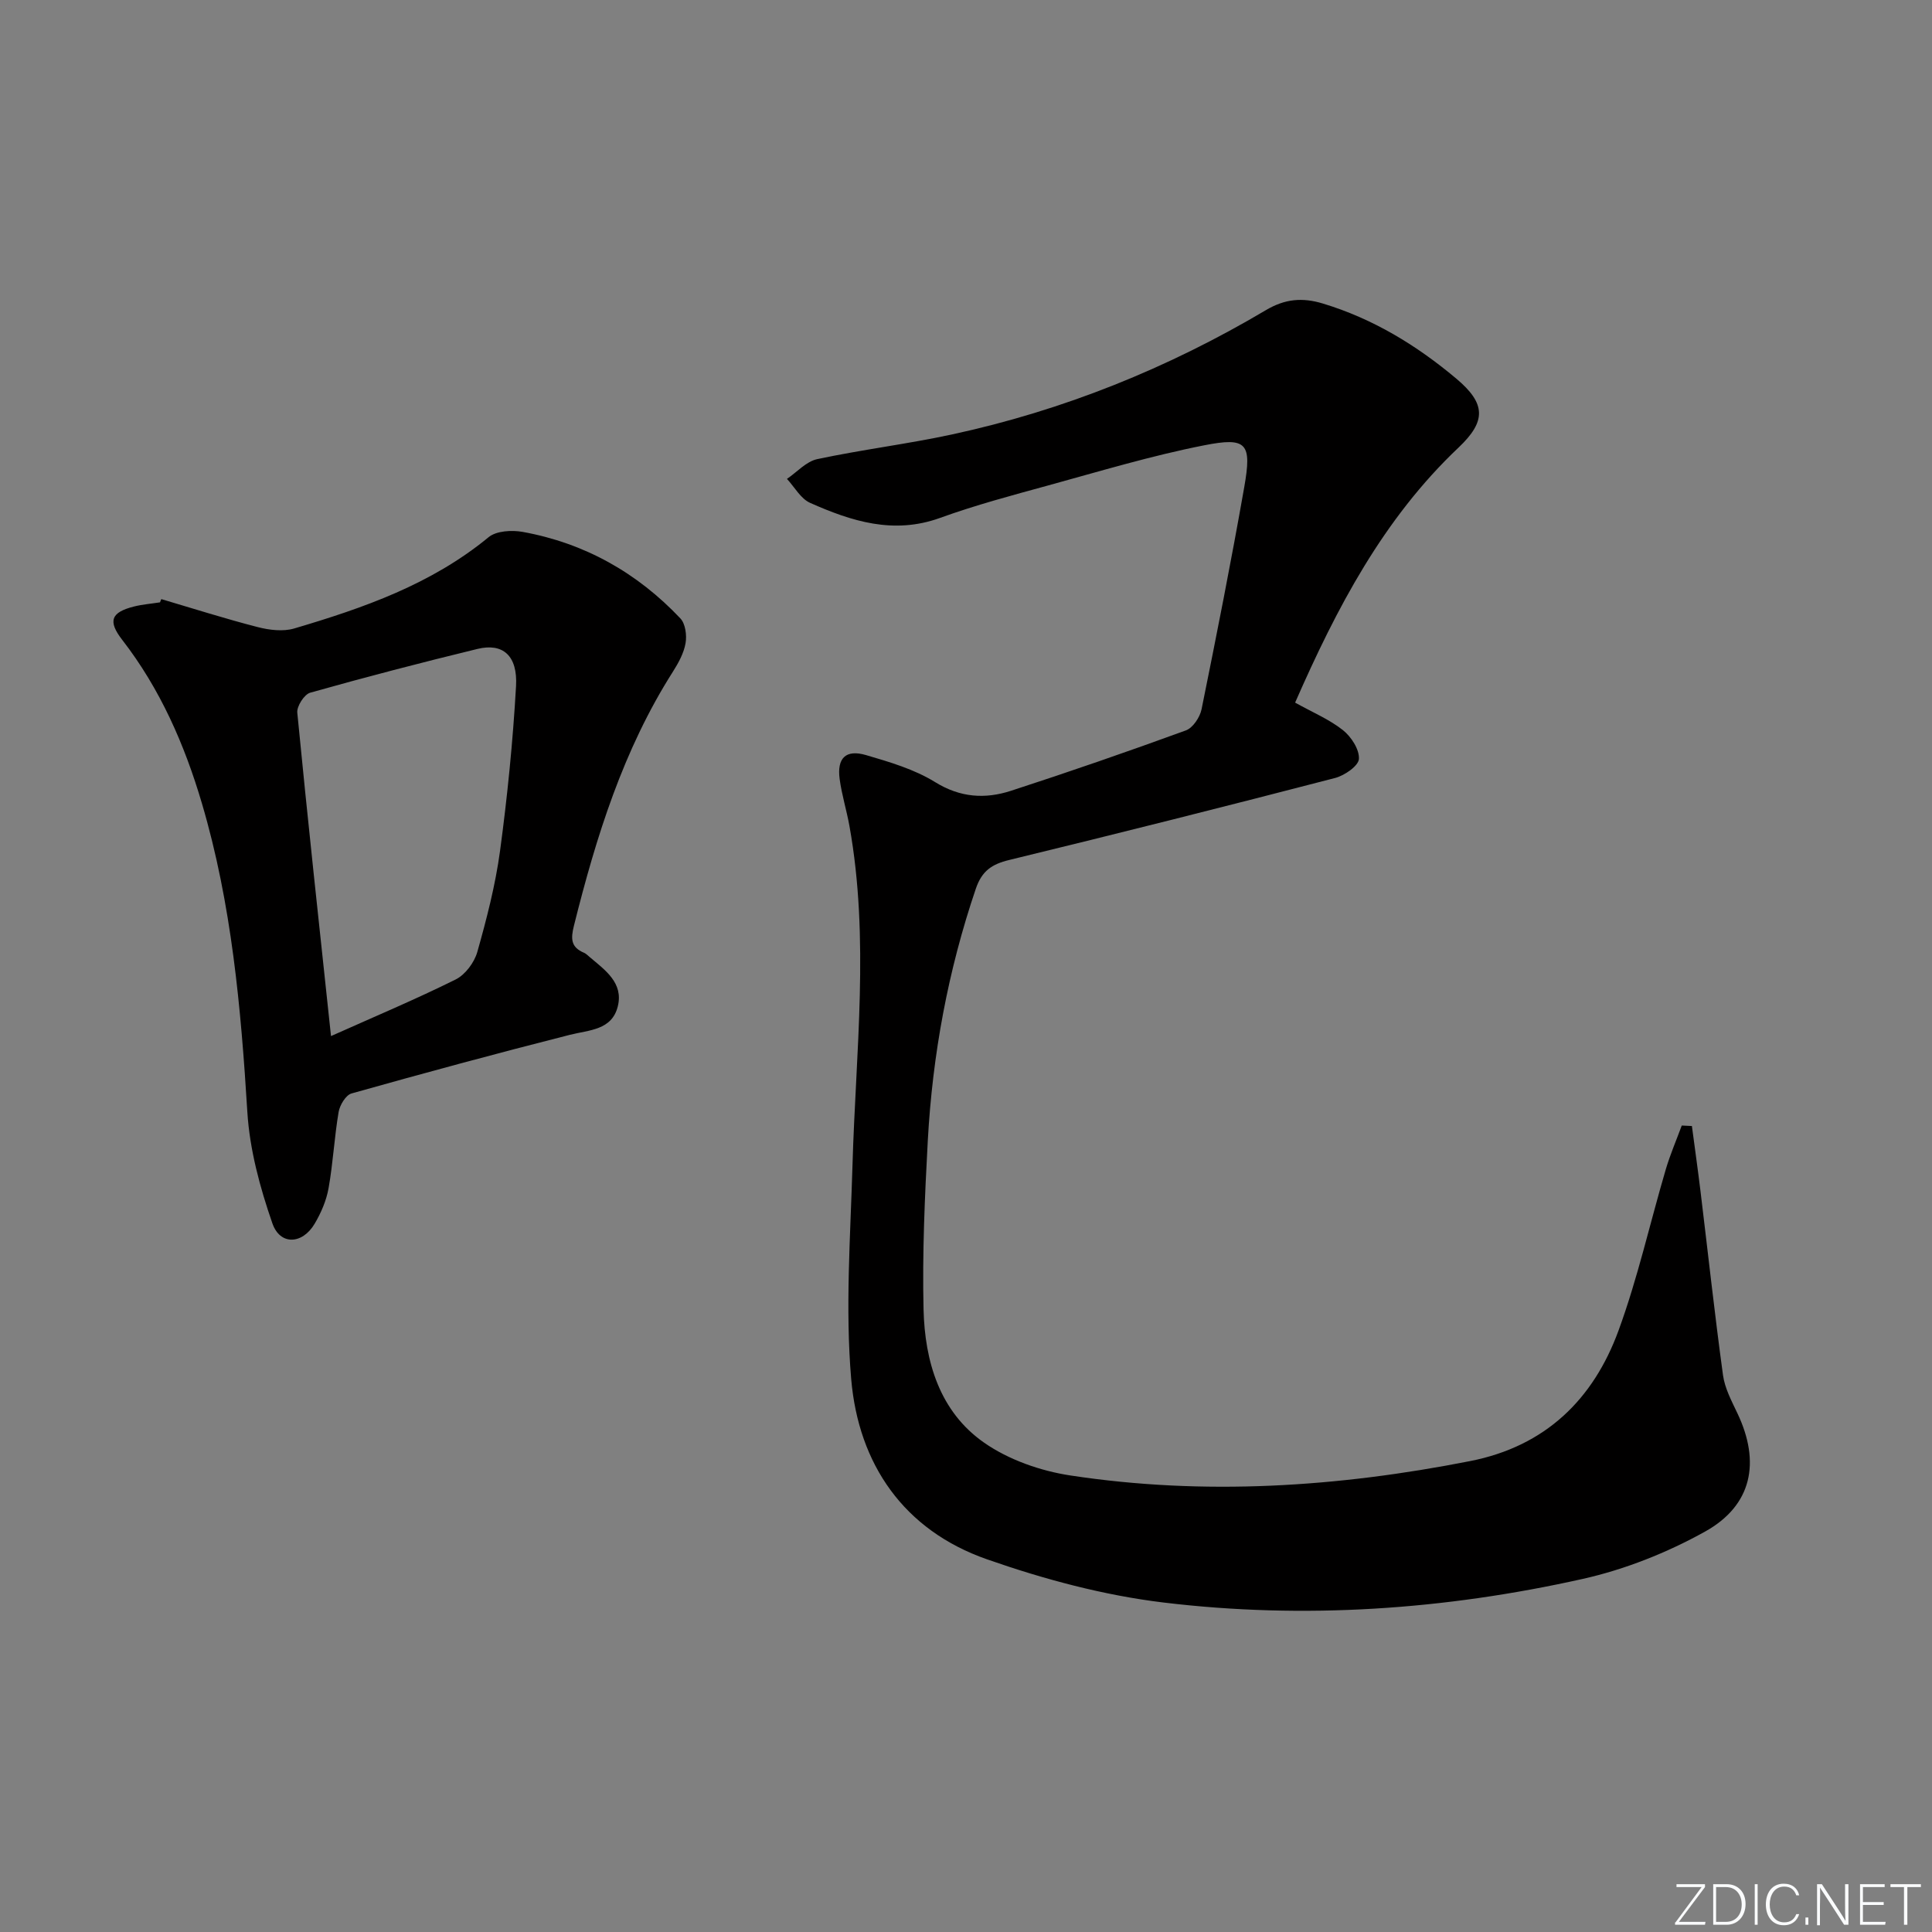 <svg enable-background="new 0 0 400 400" viewBox="0 0 400 400" xmlns="http://www.w3.org/2000/svg"><rect x="0" y="0" width="400" height="400" fill="#808080" stroke="none"/><g fill="#fafbfc"><path d="m346.9 398 5.4-7.3h-5.2v-.6h5.9v.6l-5.4 7.2h5.5l-.1.6h-6.2v-.5z"/><path d="m354.7 390.1h2.8c2.3 0 3.9 1.6 3.9 4.1s-1.6 4.3-3.9 4.3h-2.8zm.6 7.8h2c2.2 0 3.3-1.6 3.3-3.6 0-1.8-1-3.6-3.3-3.6h-2z"/><path d="m363.9 390.1v8.4h-.6v-8.4z"/><path d="m372.5 396.3c-.4 1.3-1.4 2.3-3.2 2.3-2.4 0-3.7-1.9-3.7-4.3 0-2.3 1.2-4.3 3.7-4.3 1.8 0 2.9 1 3.2 2.4h-.6c-.4-1.1-1.1-1.8-2.5-1.8-2.1 0-3 1.9-3 3.7s.9 3.7 3 3.7c1.4 0 2.1-.7 2.5-1.7z"/><path d="m373.8 398.5v-1.5h.6v1.5z"/><path d="m376.2 398.5v-8.4h1c1.3 2 4.4 6.7 4.9 7.6-.1-1.2-.1-2.4-.1-3.8v-3.8h.7v8.4h-.9c-1.2-1.9-4.4-6.8-5-7.7.1 1.1 0 2.3 0 3.9v3.9h-.6z"/><path d="m390 394.4h-4.3v3.5h4.7l-.1.6h-5.2v-8.4h5.1v.6h-4.5v3.1h4.3z"/><path d="m394.2 390.7h-2.8v-.6h6.3v.6h-2.8v7.8h-.7z"/></g><path d="m268.14 145.47c3.62 2.02 7.07 3.46 9.89 5.69 1.72 1.36 3.44 4.01 3.32 5.97-.09 1.44-2.97 3.43-4.92 3.94-22.45 5.83-44.95 11.5-67.49 16.98-3.6.87-5.65 2.27-6.9 5.93-5.76 16.95-8.97 34.36-9.95 52.17-.63 11.63-1.15 23.3-.88 34.93.26 10.77 3.31 21.17 12.54 27.61 5.09 3.55 11.67 5.85 17.87 6.79 27.71 4.21 55.32 2.42 82.76-2.98 15.56-3.06 25.49-12.74 30.72-27.03 3.98-10.87 6.51-22.26 9.79-33.39.91-3.07 2.19-6.03 3.3-9.05.7.03 1.4.07 2.1.1.6 4.53 1.24 9.05 1.79 13.58 1.54 12.67 2.92 25.37 4.65 38.01.37 2.71 1.78 5.34 2.98 7.88 4.82 10.12 3.06 19.07-6.7 24.5-7.86 4.37-16.58 7.84-25.34 9.8-28.58 6.39-57.64 8.39-86.73 4.89-12.4-1.49-24.8-4.82-36.62-8.96-17.19-6.02-26.58-19.66-28.09-37.32-1.25-14.65-.16-29.51.27-44.27.67-23.42 3.57-46.85-.63-70.22-.59-3.26-1.59-6.46-2.03-9.73-.58-4.34 1.27-6.18 5.45-4.96 4.92 1.44 10.02 2.94 14.32 5.6 5.21 3.22 10.34 3.53 15.69 1.8 12.15-3.95 24.23-8.13 36.23-12.51 1.45-.53 2.9-2.72 3.24-4.37 3.1-15.28 6.13-30.59 8.83-45.95 1.61-9.13.59-10.46-8.31-8.7-10.88 2.14-21.55 5.36-32.26 8.3-7.52 2.06-15.09 4.08-22.41 6.73-9.62 3.48-18.33.69-26.9-3.12-1.95-.87-3.21-3.26-4.79-4.96 2.08-1.41 3.98-3.6 6.26-4.09 9.24-1.97 18.66-3.12 27.9-5.11 23.07-4.98 44.73-13.72 65.02-25.75 3.9-2.31 7.5-2.66 11.8-1.35 10.39 3.15 19.4 8.65 27.61 15.55 6.14 5.16 6.21 8.81.46 14.26-15.57 14.73-25.25 33.22-33.84 52.81z" fill="#010000"/><path d="m33.4 124.04c6.64 1.96 13.25 4.07 19.95 5.79 2.41.62 5.26.97 7.56.29 14.35-4.24 28.41-9.15 40.26-18.91 1.59-1.31 4.78-1.49 7.03-1.09 12.83 2.32 23.73 8.46 32.66 17.91 1.05 1.11 1.36 3.49 1.08 5.12-.35 2.05-1.46 4.08-2.6 5.88-10.31 16.2-15.91 34.2-20.51 52.62-.68 2.71-.65 4.46 2.08 5.61.44.19.81.58 1.19.9 3.19 2.7 7.01 5.33 5.81 10.19-1.23 4.96-5.91 4.88-9.97 5.91-15.11 3.83-30.16 7.91-45.16 12.13-1.18.33-2.42 2.39-2.67 3.82-.89 5.22-1.15 10.56-2.08 15.77-.45 2.56-1.55 5.12-2.88 7.37-2.54 4.3-7.16 4.54-8.76-.08-2.57-7.41-4.7-15.27-5.18-23.05-1.33-21.6-3.25-43.07-9.41-63.9-3.59-12.16-8.64-23.71-16.5-33.85-3.01-3.89-2.33-5.7 2.45-6.9 1.75-.44 3.58-.58 5.38-.86.07-.22.17-.45.27-.67zm35.13 90.47c8.99-4.02 17.53-7.61 25.81-11.72 1.99-.99 3.86-3.51 4.48-5.69 1.94-6.86 3.74-13.82 4.7-20.87 1.53-11.33 2.67-22.75 3.32-34.17.36-6.34-2.74-8.98-7.97-7.71-11.61 2.82-23.17 5.83-34.66 9.07-1.22.35-2.79 2.81-2.66 4.13 2.13 21.99 4.53 43.96 6.98 66.96z" fill="#010000"/></svg>